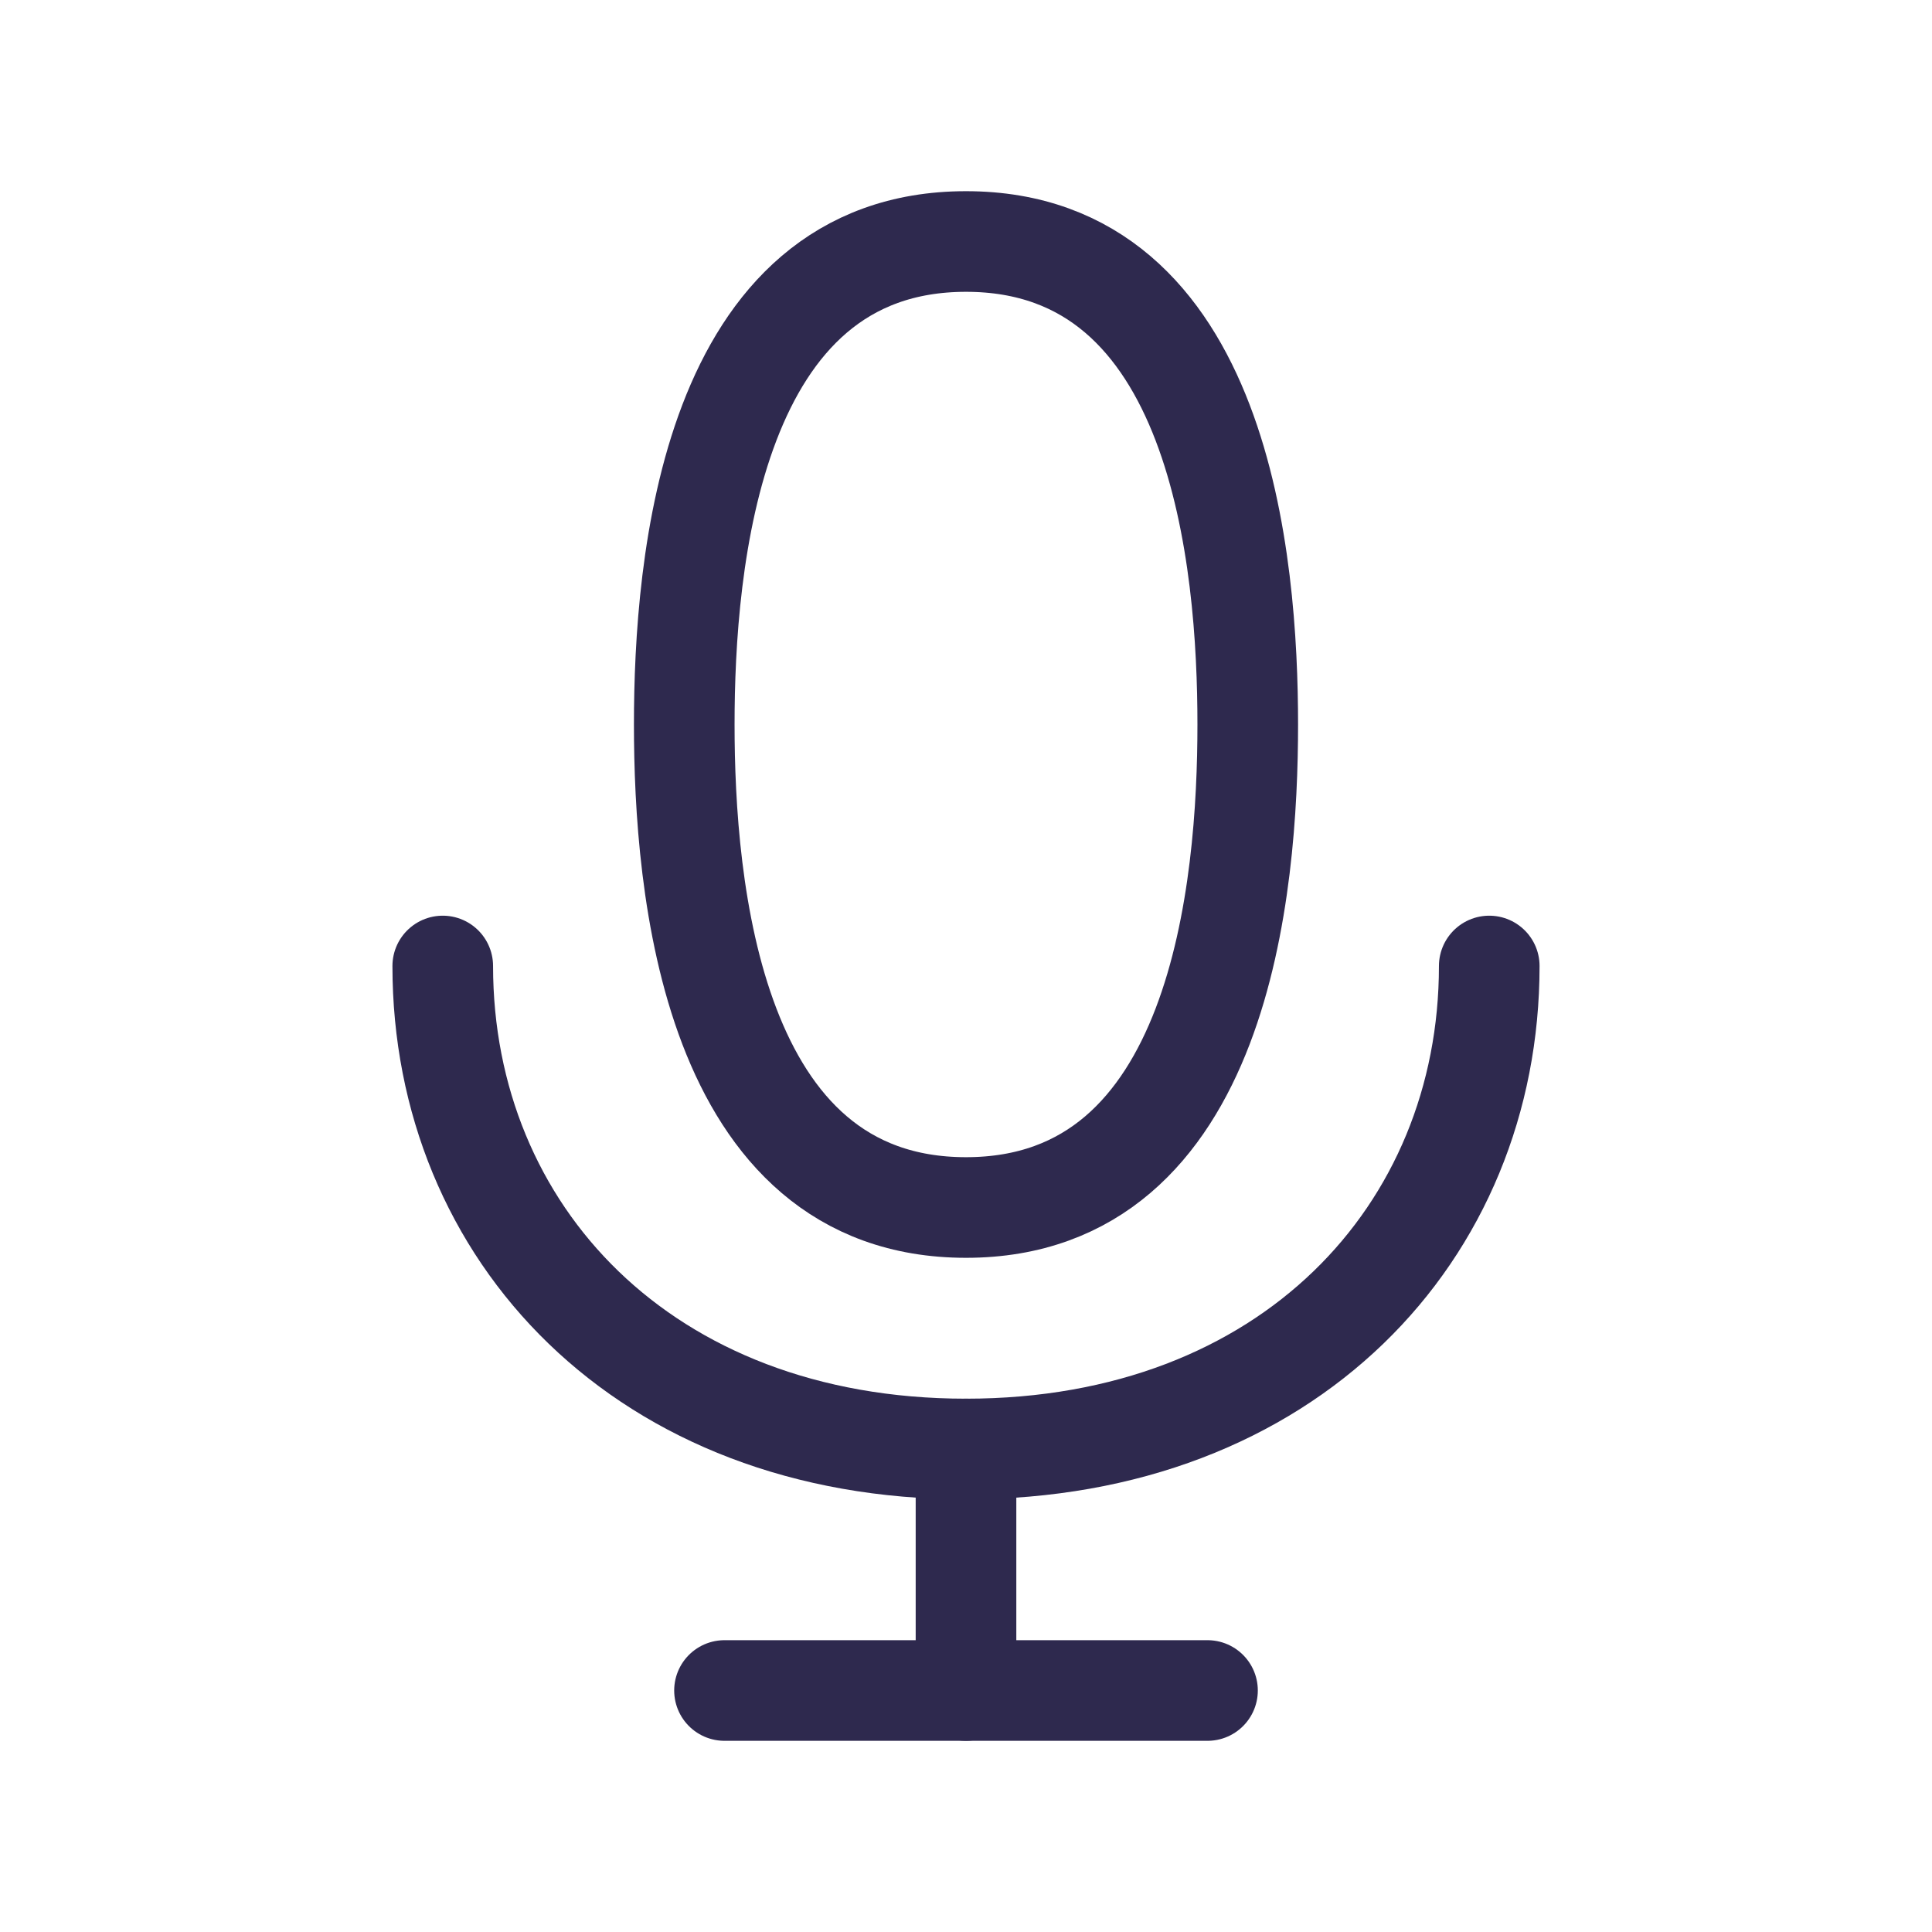 <svg width="48" height="48" viewBox="0 0 48 48" fill="none" xmlns="http://www.w3.org/2000/svg">
<path d="M30 42H24H18" stroke="#2E294E" stroke-width="2.5" stroke-linecap="round" stroke-linejoin="round"/>
<path d="M24 36V42" stroke="#2E294E" stroke-width="2.5" stroke-linecap="round" stroke-linejoin="round"/>
<path d="M37 24C37 30.627 32 36 24 36C16 36 11 30.627 11 24" stroke="#2E294E" stroke-width="2.5" stroke-linecap="round" stroke-linejoin="round"/>
<path d="M24 6C30.344 6 31 14 31 18C31 22 30.344 30 24 30C17.657 30 17 22 17 18C17 14 17.657 6 24 6Z" stroke="#2E294E" stroke-width="2.5" stroke-linecap="round" stroke-linejoin="round"/>
</svg>
